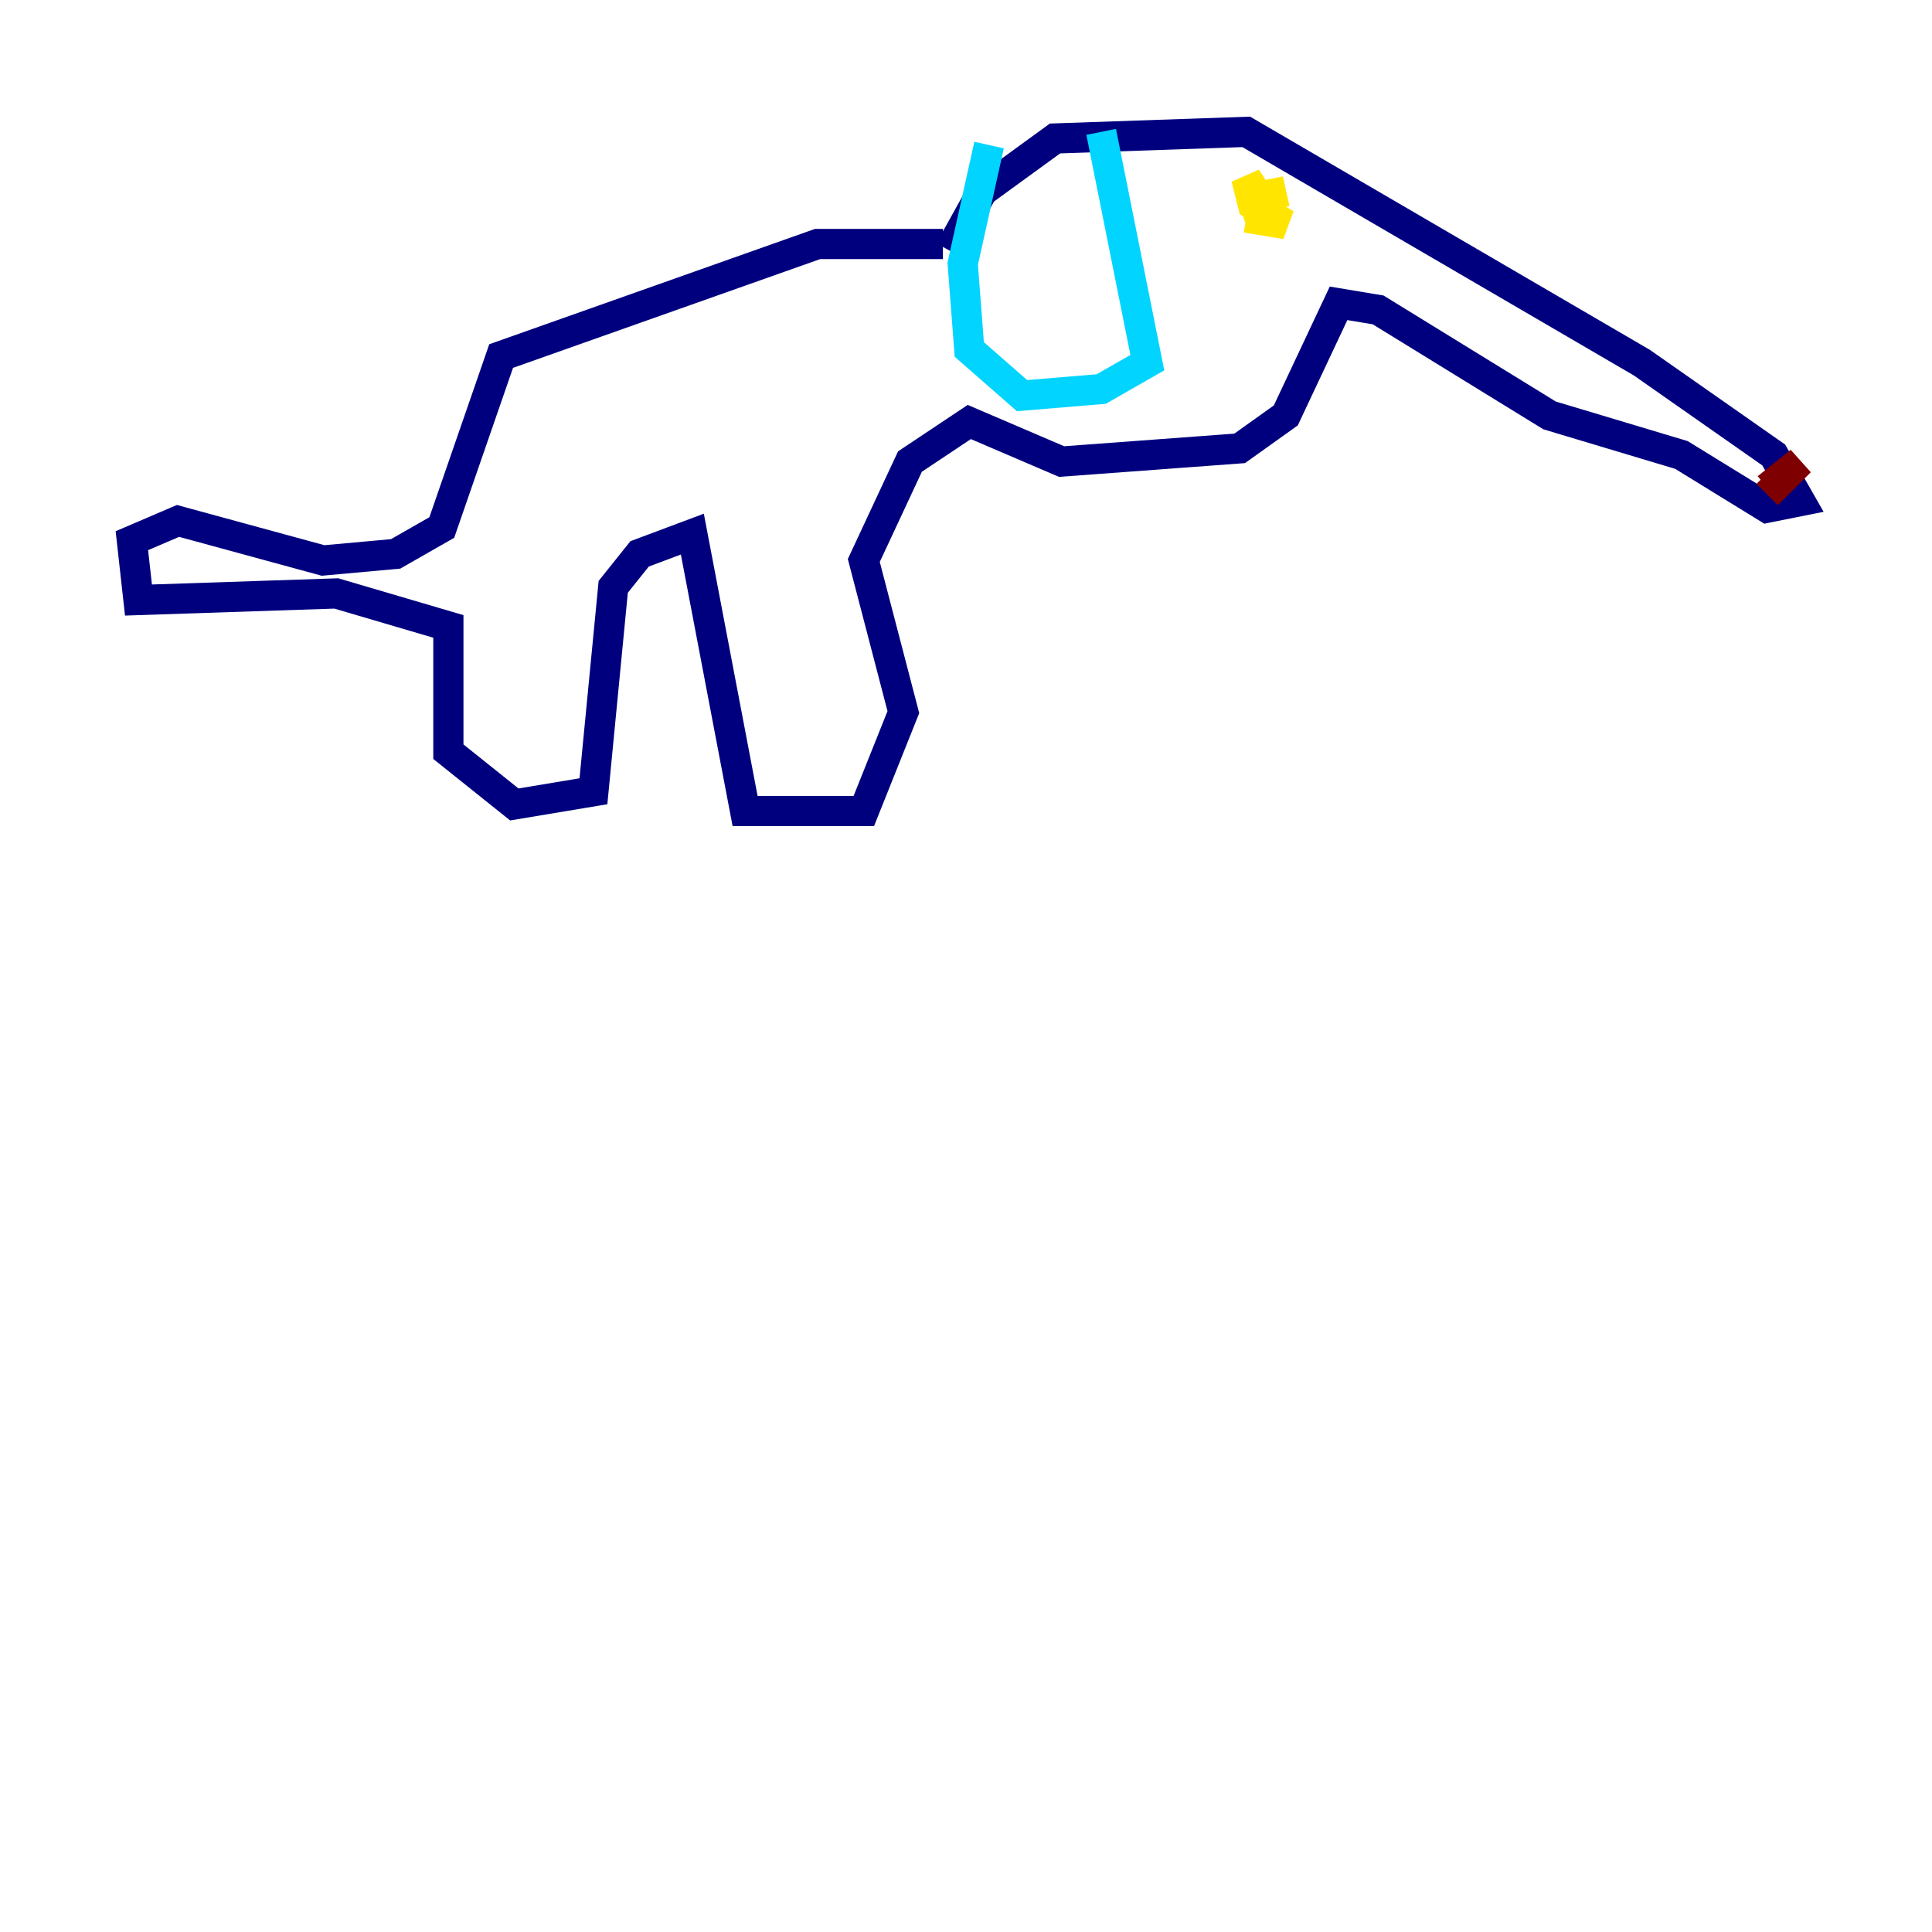 <?xml version="1.0" encoding="utf-8" ?>
<svg baseProfile="tiny" height="128" version="1.2" viewBox="0,0,128,128" width="128" xmlns="http://www.w3.org/2000/svg" xmlns:ev="http://www.w3.org/2001/xml-events" xmlns:xlink="http://www.w3.org/1999/xlink"><defs /><polyline fill="none" points="62.908,16.601 65.092,12.669 69.898,9.174 82.567,8.737 108.778,24.027 117.515,30.143 119.263,33.201 117.079,33.638 111.399,30.143 102.662,27.522 91.304,20.532 88.683,20.096 85.188,27.522 82.13,29.706 70.335,30.58 64.218,27.959 60.287,30.58 57.229,37.133 59.85,47.181 57.229,53.734 49.365,53.734 45.87,35.386 42.375,36.696 40.628,38.88 39.317,52.423 34.075,53.297 29.706,49.802 29.706,41.502 22.28,39.317 9.174,39.754 8.737,35.822 11.795,34.512 21.406,37.133 26.212,36.696 29.27,34.949 33.201,23.59 54.171,16.164 62.471,16.164" stroke="#00007f" stroke-width="2" /><polyline fill="none" points="72.956,8.737 76.014,24.027 72.956,25.775 67.713,26.212 64.218,23.154 63.782,17.474 65.529,9.611" stroke="#00d4ff" stroke-width="2" /><polyline fill="none" points="82.567,14.416 85.188,14.853 83.003,13.543 82.567,11.795 83.44,13.106 85.188,12.669 83.003,13.106 83.44,14.416" stroke="#ffe500" stroke-width="2" /><polyline fill="none" points="117.079,32.764 119.263,30.58 117.079,32.328" stroke="#7f0000" stroke-width="2" /></svg>